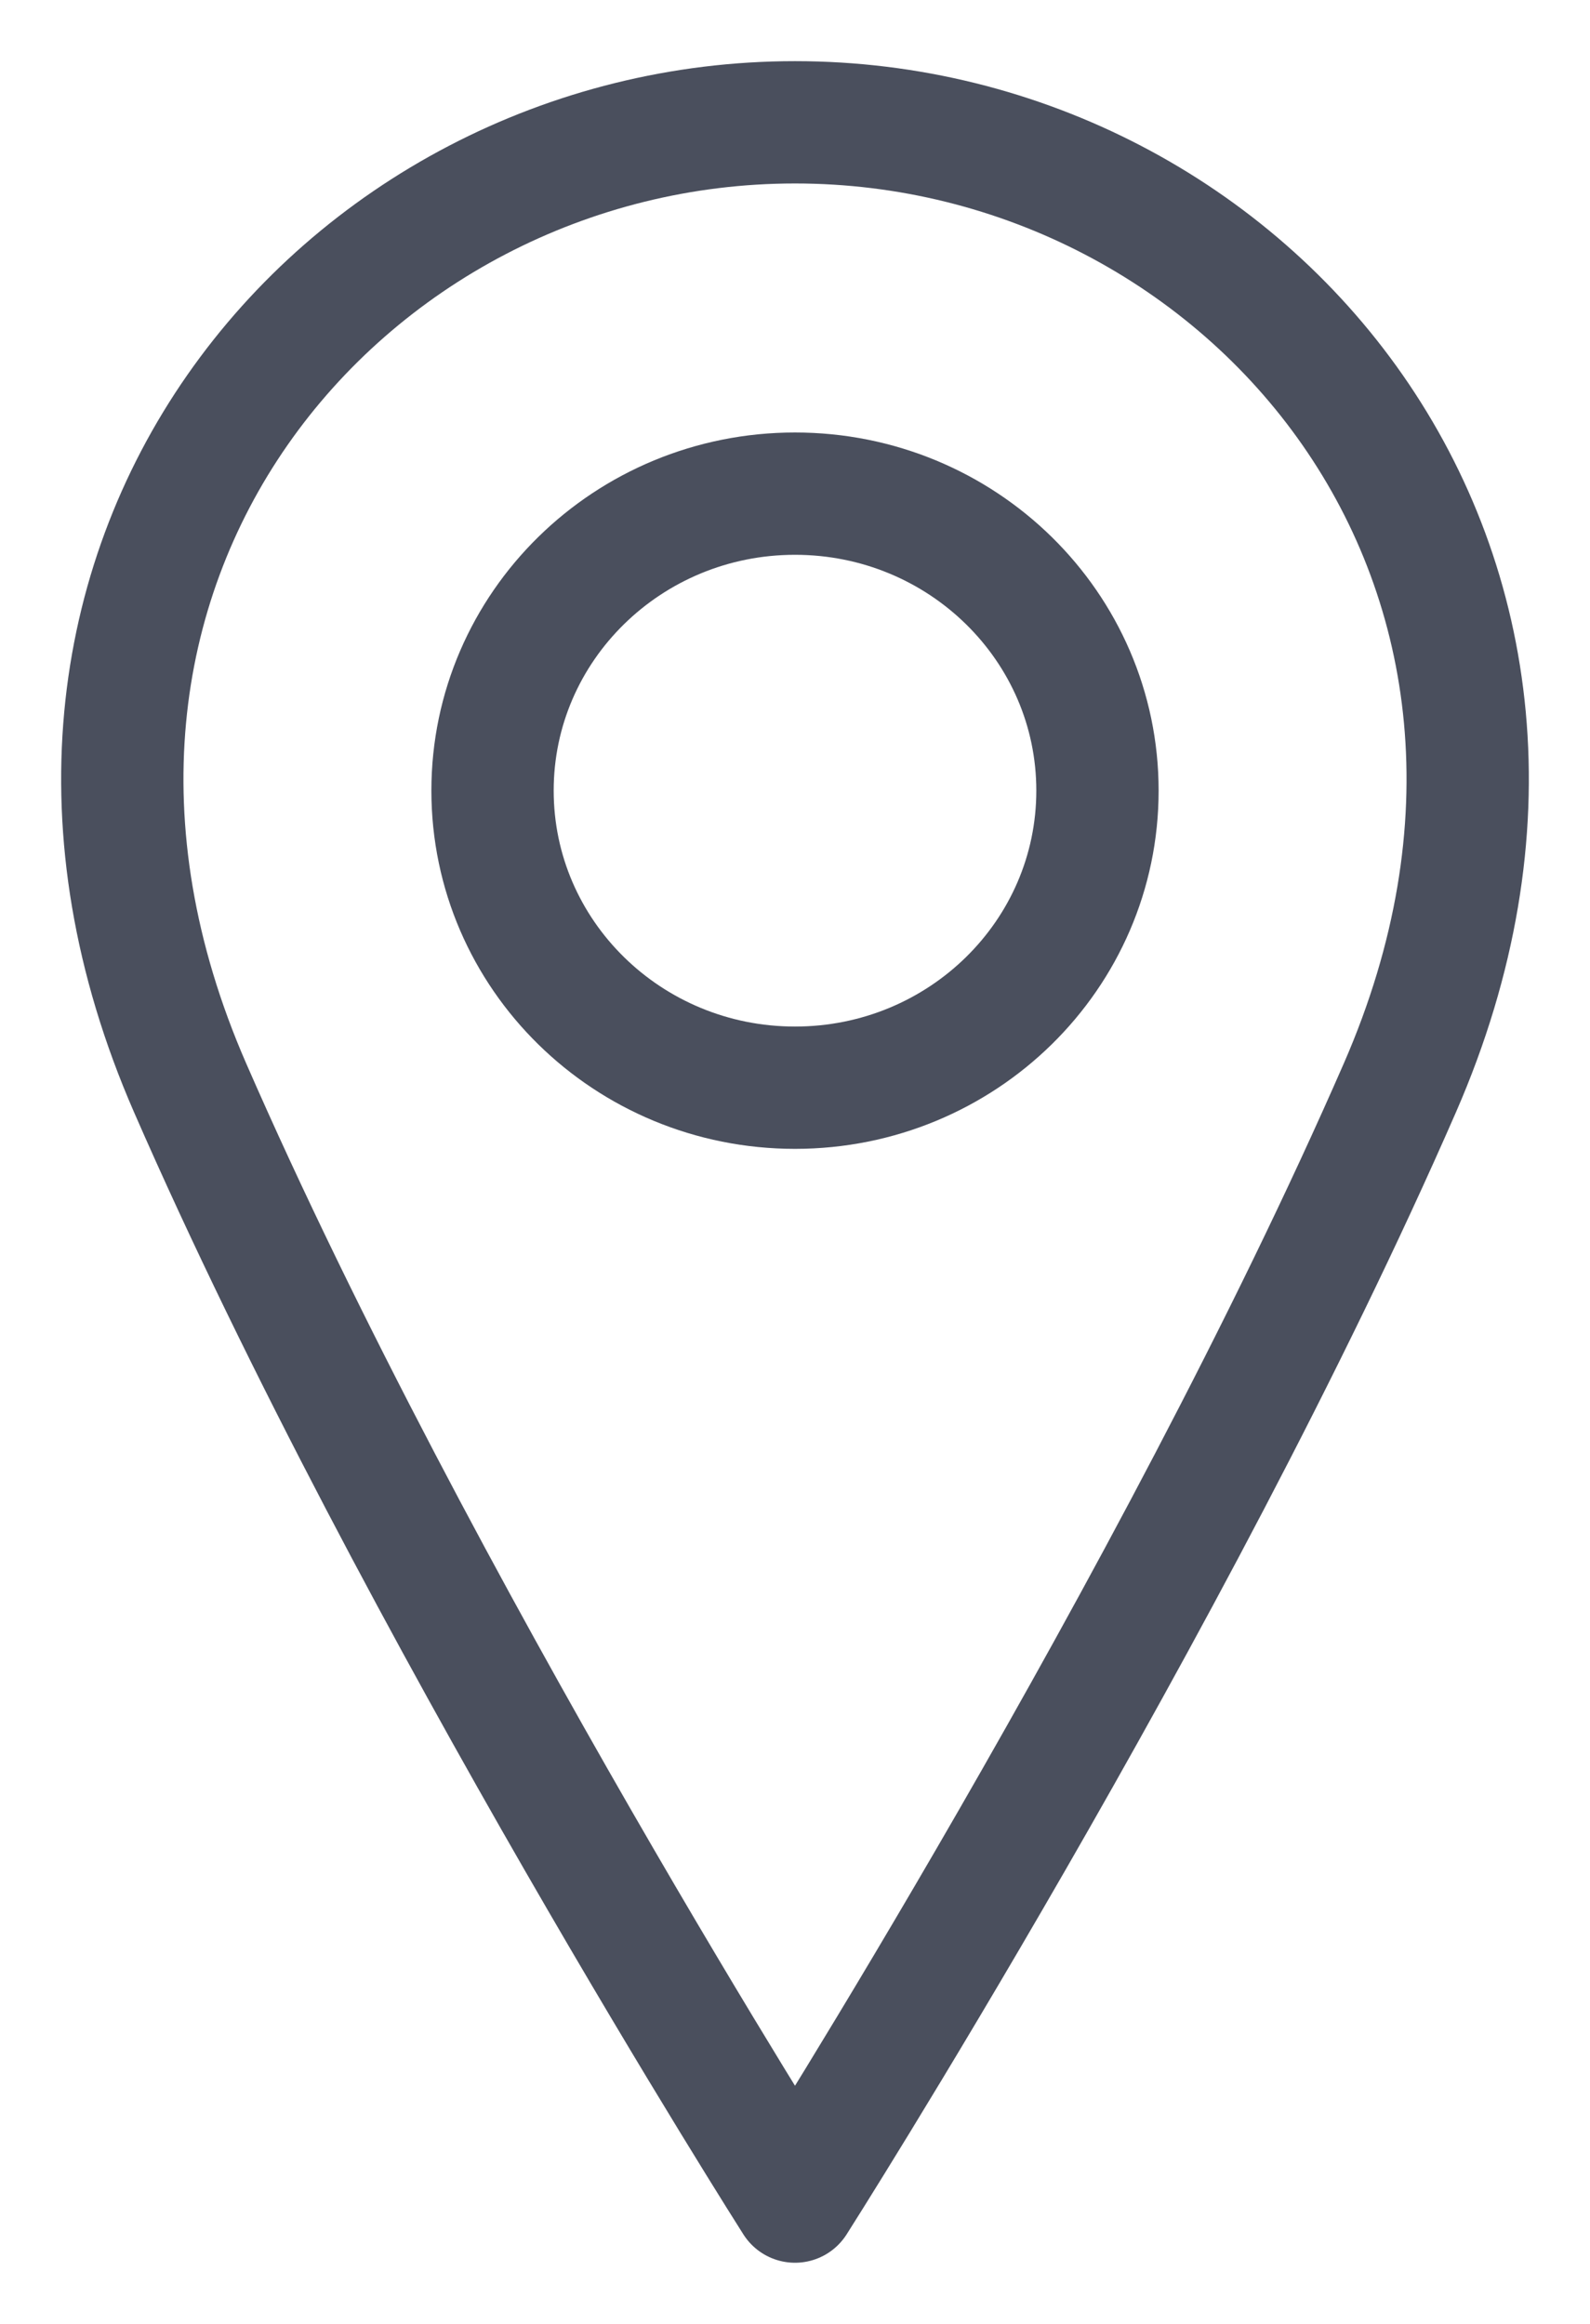 <svg width="13" height="19" viewBox="0 0 13 19" fill="none" xmlns="http://www.w3.org/2000/svg">
<path d="M6.5 8.893C7.866 8.893 8.973 7.806 8.973 6.464C8.973 5.123 7.866 4.036 6.5 4.036C5.134 4.036 4.027 5.123 4.027 6.464C4.027 7.806 5.134 8.893 6.5 8.893Z" stroke="#4A4F5D" stroke-linecap="round" stroke-linejoin="round"/>
<path d="M11.446 8.893C9.591 13.143 6.5 18 6.5 18C6.5 18 3.409 13.143 1.554 8.893C-0.3 4.643 2.791 1 6.5 1C10.209 1 13.3 4.643 11.446 8.893Z" stroke="#4A4F5D" stroke-linecap="round" stroke-linejoin="round"/>
</svg>
